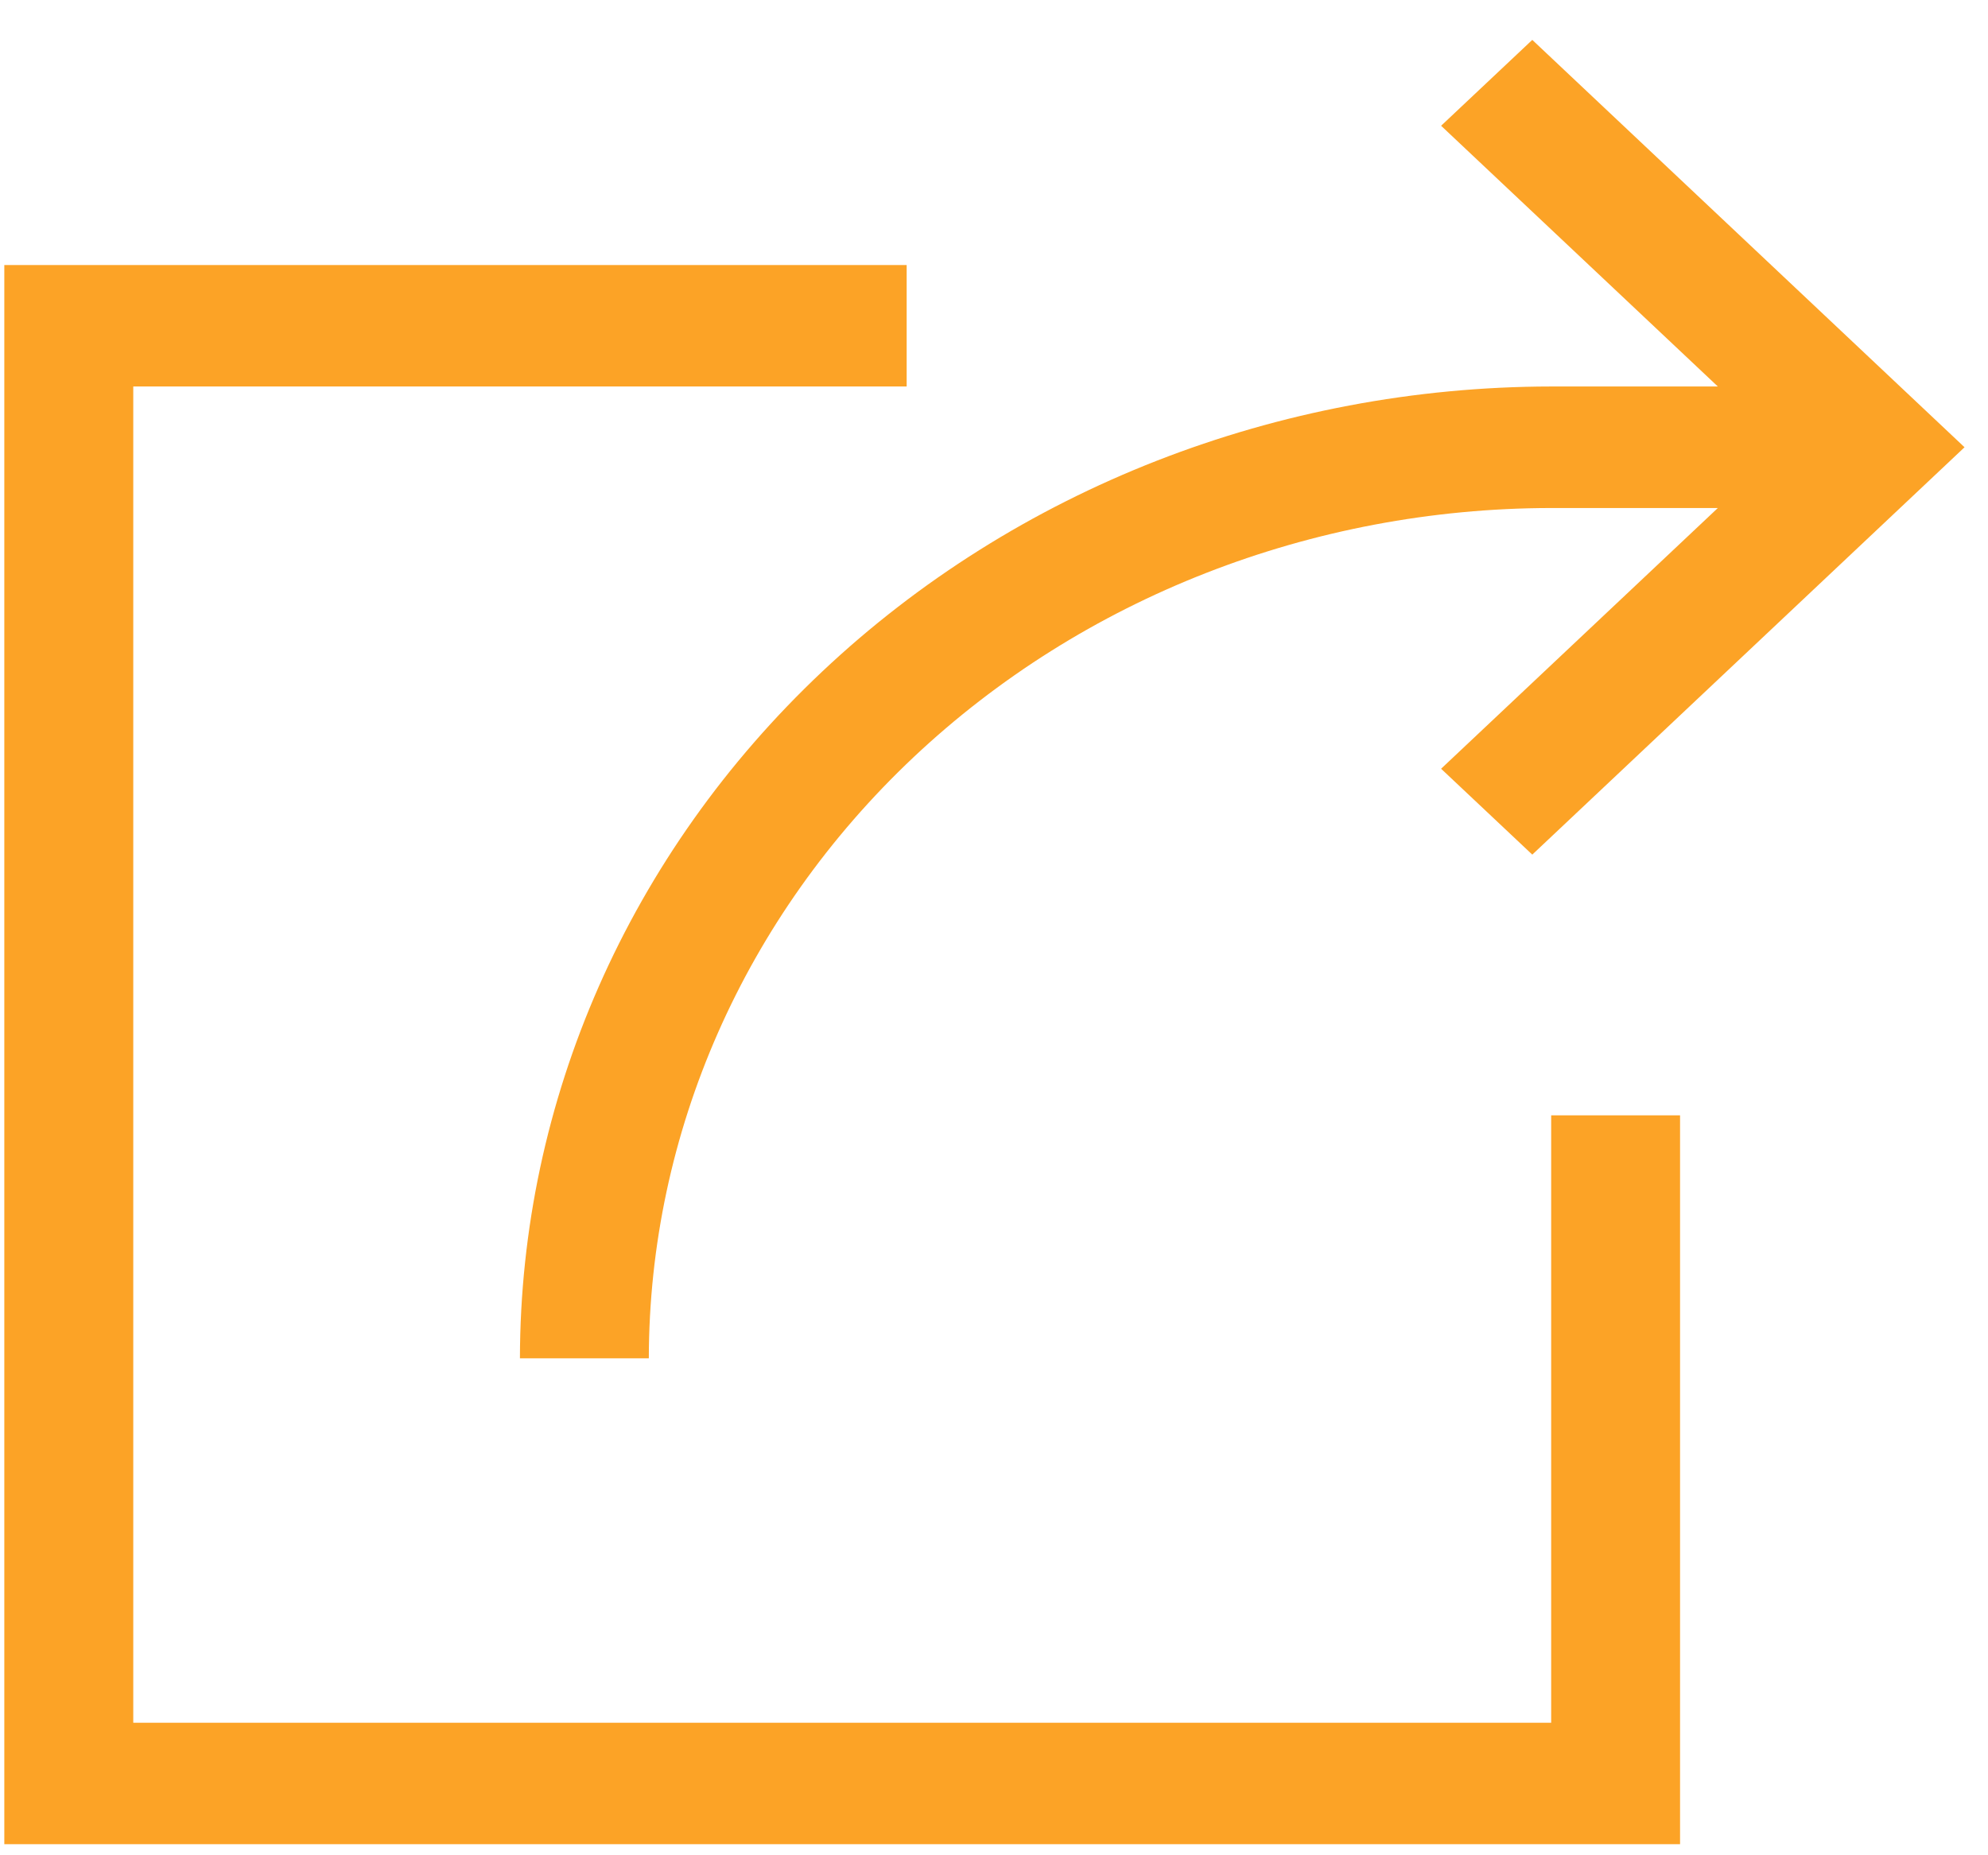 <svg width="30" height="28" viewBox="0 0 30 28" fill="none" xmlns="http://www.w3.org/2000/svg">
<path d="M23.408 16.833H25.353V27.833H0.065V4H13.682V5.833H2.011V26H23.408V16.833ZM23.408 5.833C19.282 5.838 15.326 7.384 12.409 10.134C9.492 12.883 7.851 16.611 7.846 20.5H9.791C9.796 17.098 11.232 13.836 13.784 11.43C16.337 9.024 19.798 7.671 23.408 7.667H25.923L21.747 11.602L23.123 12.898L29.646 6.75L23.123 0.602L21.747 1.898L25.923 5.833H23.408Z" fill="#FCA326"/>
</svg>
